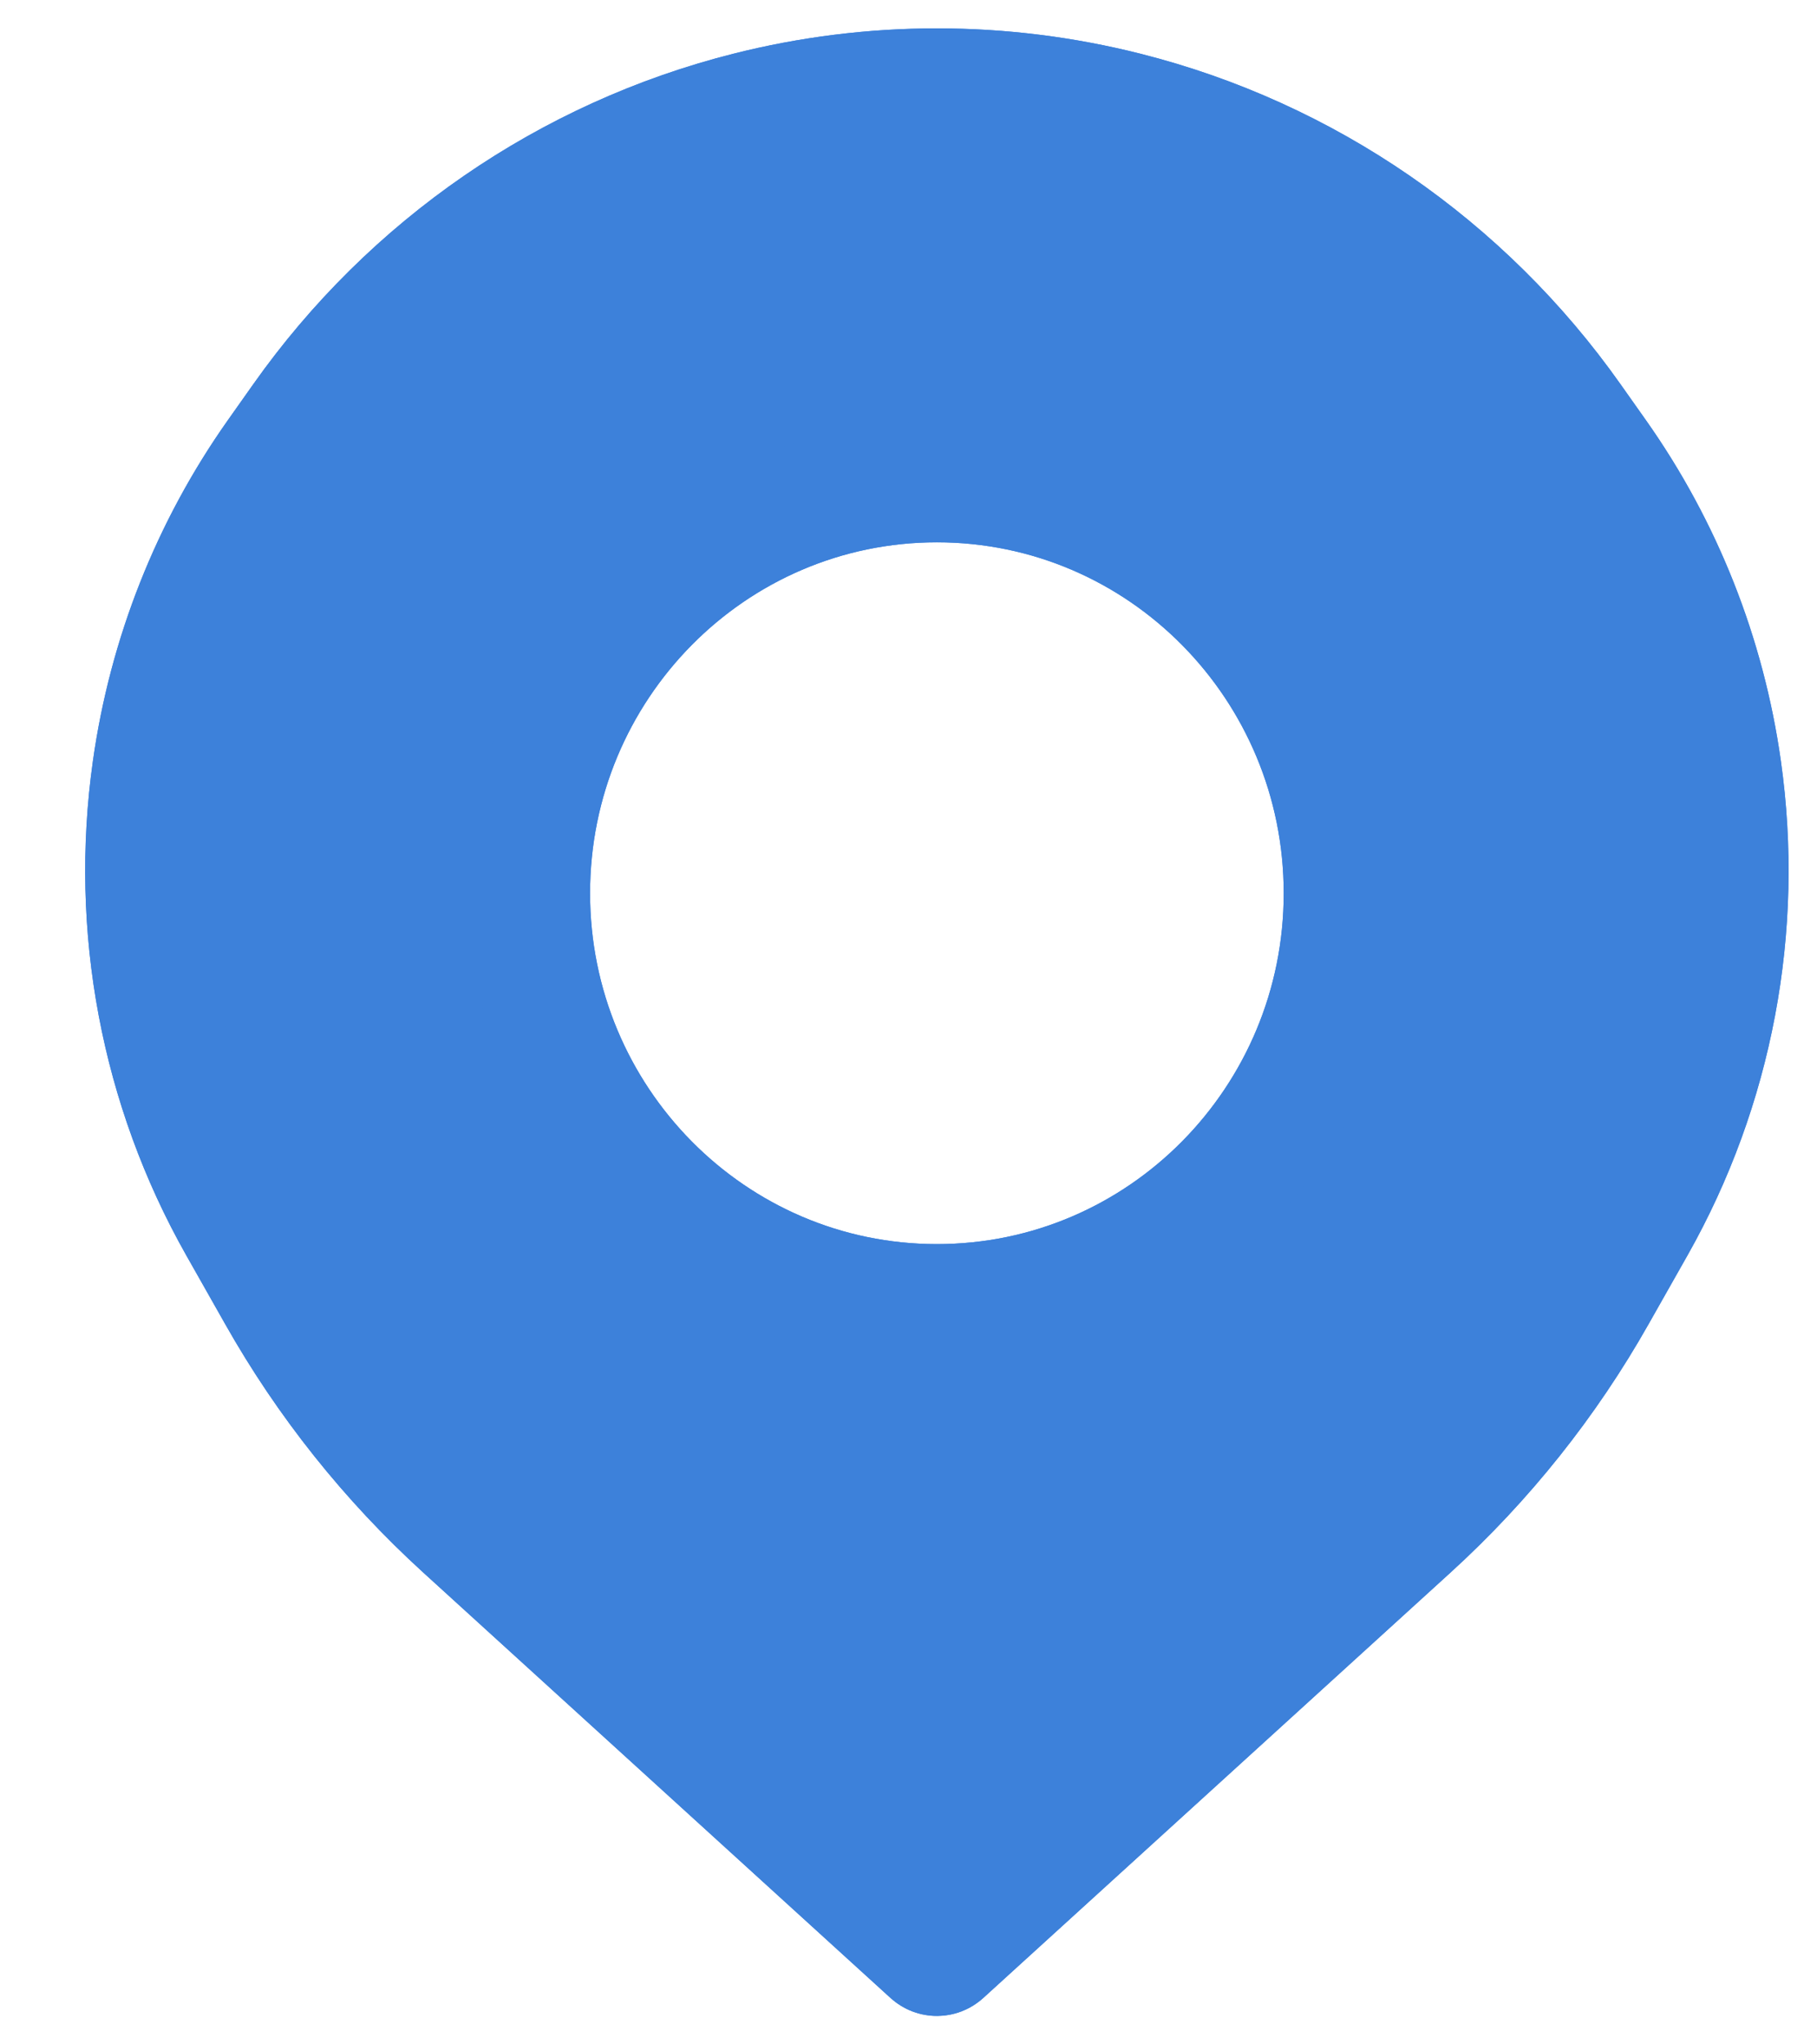 <svg width="16" height="18" viewBox="0 0 16 18" fill="none" xmlns="http://www.w3.org/2000/svg">
<path fill-rule="evenodd" clip-rule="evenodd" d="M10.045 0.474C8.866 0.175 7.634 0.175 6.455 0.474C4.749 0.905 3.251 1.937 2.229 3.385L2.006 3.7C1.378 4.59 0.971 5.618 0.818 6.7C0.606 8.202 0.894 9.732 1.638 11.049L1.981 11.655C2.443 12.474 3.032 13.213 3.725 13.844L7.841 17.591C8.074 17.803 8.426 17.803 8.659 17.591L12.775 13.844C13.468 13.213 14.057 12.474 14.519 11.655L14.862 11.049C15.605 9.732 15.894 8.202 15.682 6.7C15.53 5.618 15.122 4.59 14.494 3.7L14.271 3.385C13.249 1.937 11.751 0.905 10.045 0.474ZM8.25 10.954C9.936 10.954 11.304 9.571 11.304 7.865C11.304 6.158 9.936 4.775 8.25 4.775C6.564 4.775 5.196 6.158 5.196 7.865C5.196 9.571 6.564 10.954 8.25 10.954Z" fill="#3D81DA"/>
<path d="M6.587 0.992C7.679 0.716 8.821 0.716 9.913 0.992C11.495 1.392 12.885 2.349 13.834 3.693L14.057 4.009C14.636 4.828 15.011 5.777 15.152 6.775C15.348 8.16 15.082 9.571 14.396 10.786L14.053 11.392C13.619 12.161 13.065 12.855 12.415 13.448L8.298 17.196C8.27 17.221 8.23 17.221 8.202 17.196L4.085 13.448C3.435 12.855 2.881 12.161 2.447 11.392L2.104 10.786C1.418 9.571 1.152 8.16 1.348 6.775C1.488 5.777 1.864 4.828 2.443 4.009L2.666 3.693C3.615 2.349 5.005 1.392 6.587 0.992ZM8.25 11.489C10.238 11.489 11.839 9.86 11.839 7.865C11.839 5.869 10.238 4.24 8.25 4.24C6.262 4.24 4.661 5.869 4.661 7.865C4.661 9.86 6.262 11.489 8.25 11.489Z" stroke="#3D81DA" stroke-width="1.07"/>
</svg>

